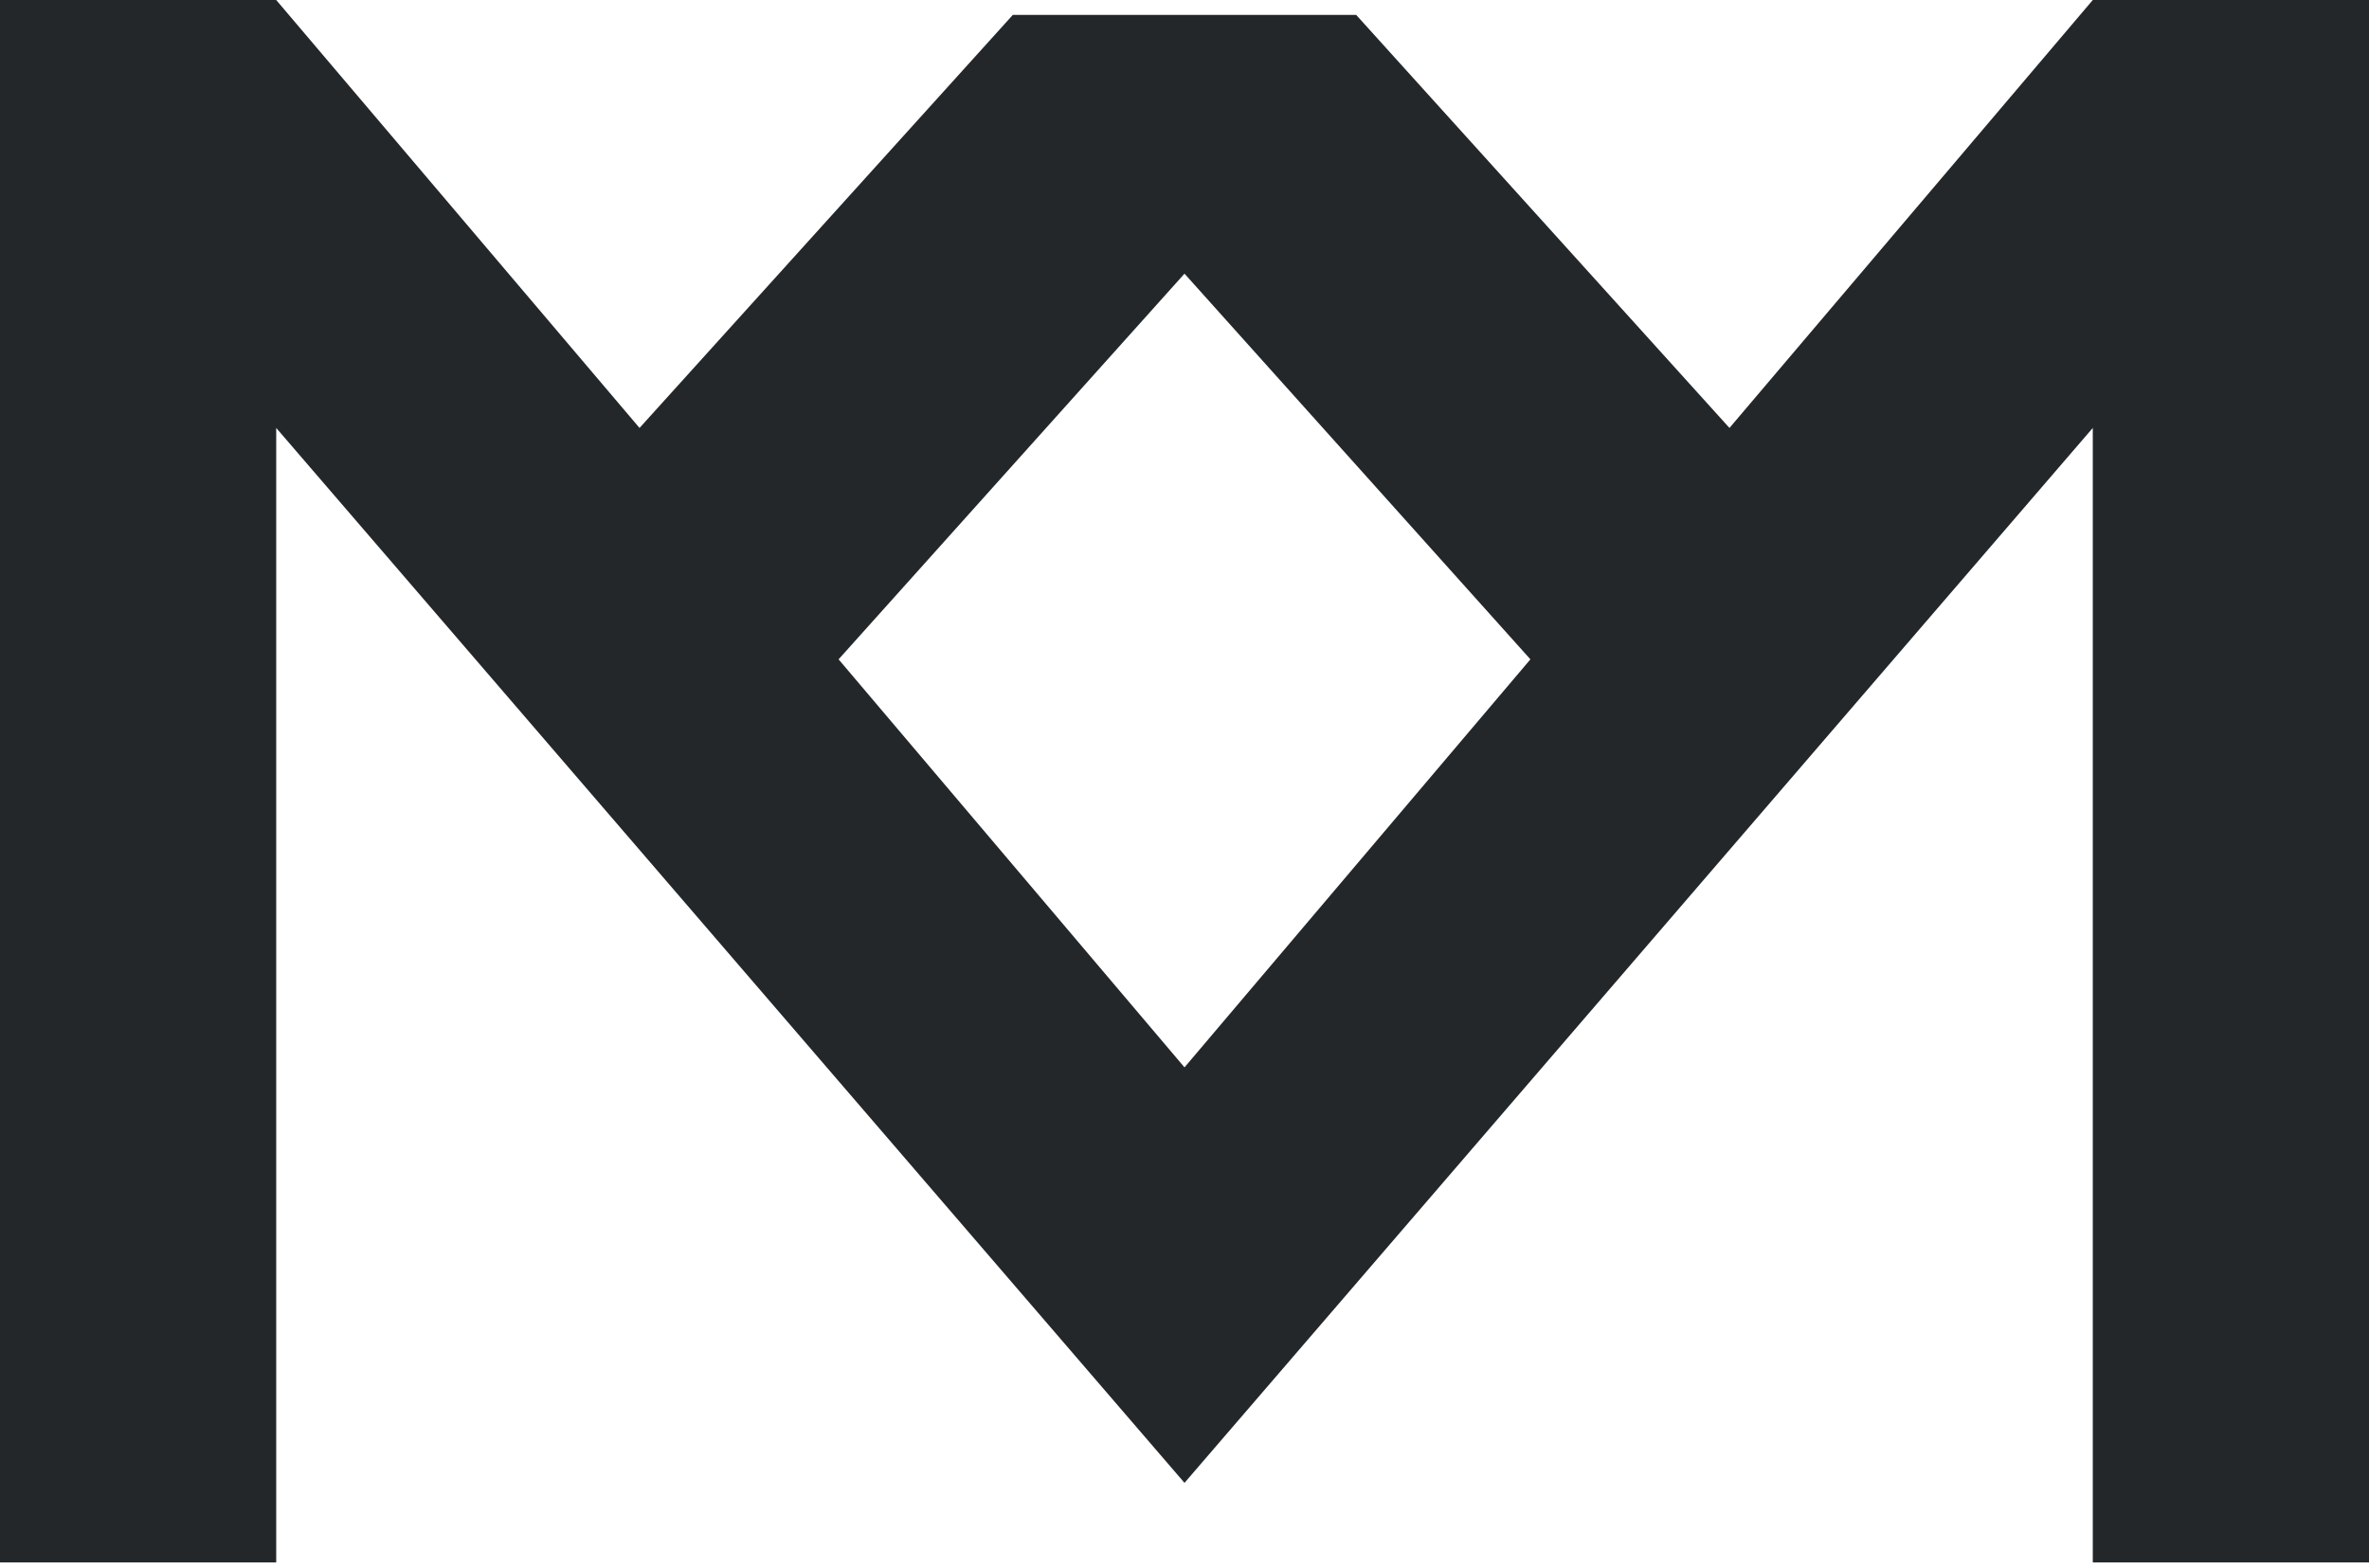 <svg width="74" height="49" viewBox="0 0 74 49" fill="none" xmlns="http://www.w3.org/2000/svg">
<path d="M74 0H65.372L54.023 13.37L42.363 0.466H37V8.55L47.805 20.599L37 33.347V46.328L65.372 13.37V48.815H74V0Z" fill="#23272A"/>
<path d="M0 0H8.628L19.977 13.37L31.637 0.466H37V8.55L26.195 20.599L37 33.347V46.328L8.628 13.37V48.815H0V0Z" fill="#23272A"/>
</svg>
